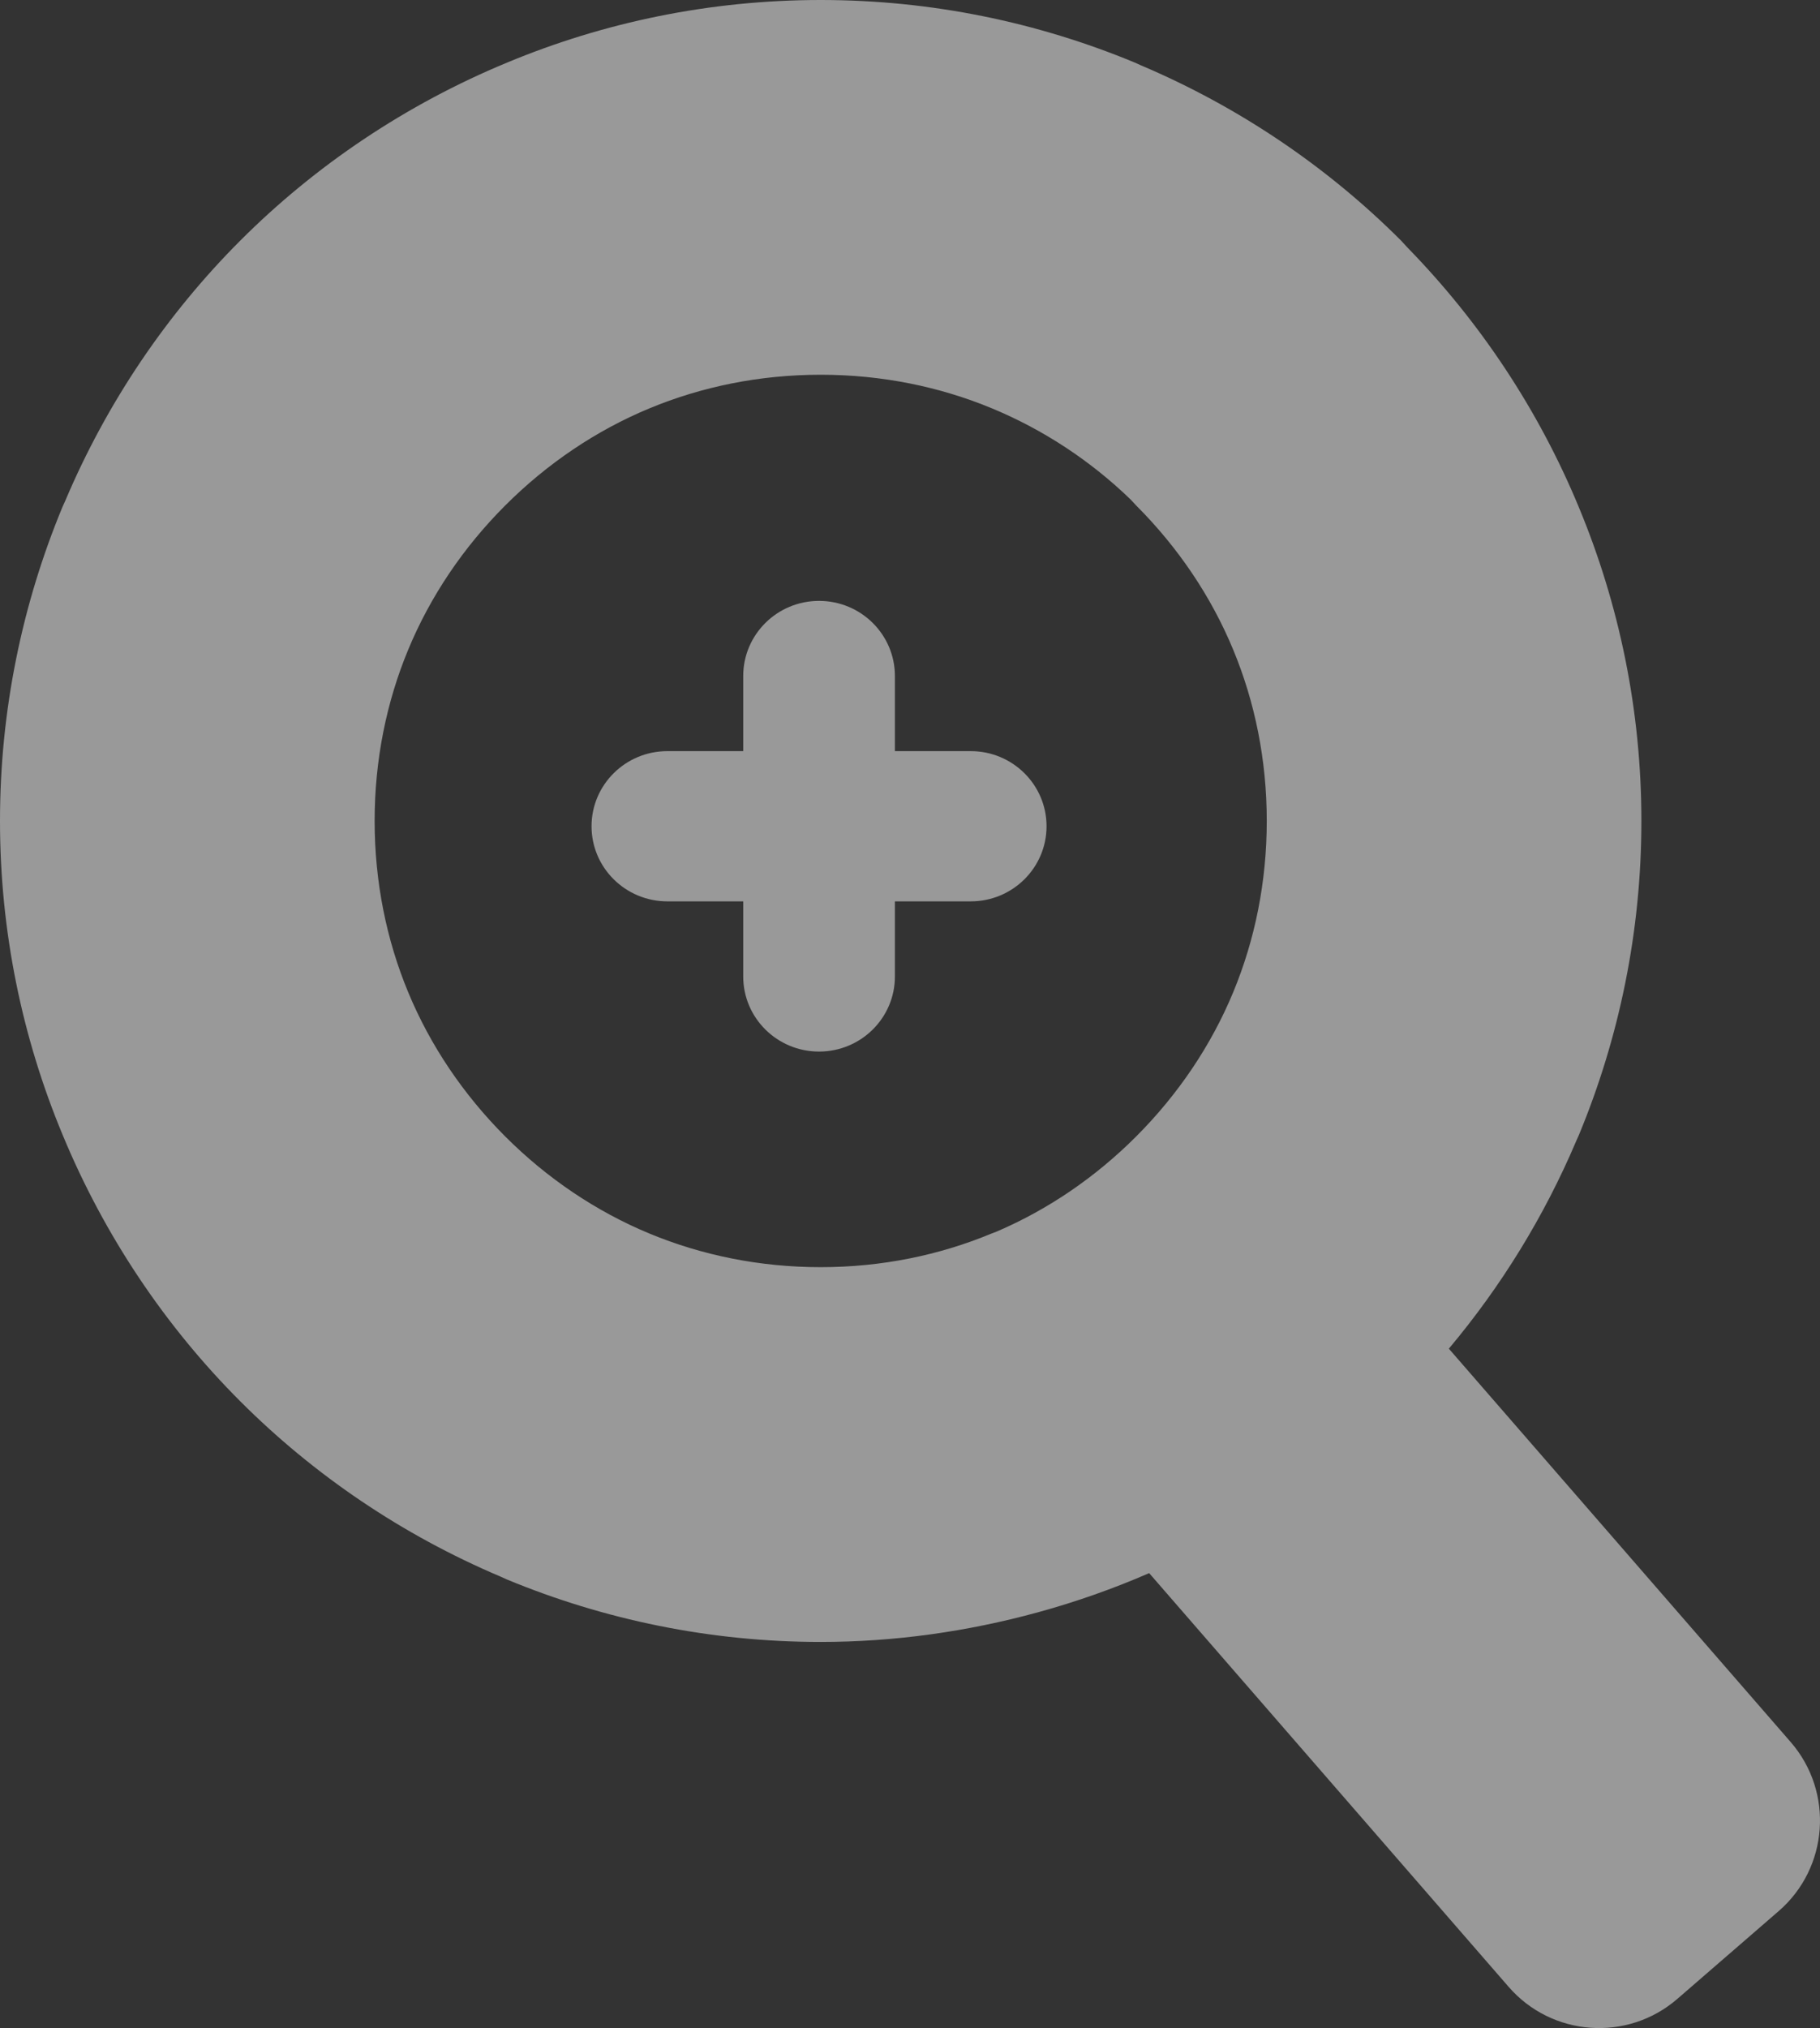 <svg width="44" height="49" viewBox="0 0 44 49" fill="none" xmlns="http://www.w3.org/2000/svg">
<rect x="0" y="0" width="44" height="49" fill="#333333" stroke="none"/>
<g opacity="0.5">
<path d="M19.841 0C22.517 0 25.081 0.537 27.43 1.51L27.579 1.577C29.96 2.586 32.093 4.035 33.869 5.81L34.034 5.989C35.781 7.779 37.194 9.901 38.168 12.251C39.145 14.597 39.682 17.16 39.682 19.835C39.682 22.509 39.145 25.074 38.172 27.421L38.104 27.573C37.328 29.399 36.286 31.087 35.027 32.585L43.295 42.094C44.34 43.302 44.208 45.13 43 46.175L40.551 48.295C39.343 49.34 37.514 49.208 36.469 48L27.782 38.008C26.918 38.384 26.017 38.702 25.085 38.957C23.386 39.421 21.626 39.671 19.841 39.671C17.167 39.671 14.601 39.133 12.253 38.161L12.103 38.093C9.721 37.085 7.588 35.636 5.812 33.86C3.998 32.047 2.526 29.861 1.514 27.419C0.537 25.074 0 22.509 0 19.835C0 17.16 0.537 14.597 1.51 12.249L1.578 12.099C2.587 9.718 4.036 7.586 5.812 5.81C7.626 3.997 9.813 2.525 12.255 1.514C14.601 0.537 17.167 0 19.841 0ZM27.335 12.07C26.371 11.138 25.232 10.384 23.976 9.864C22.717 9.343 21.32 9.054 19.841 9.054C18.363 9.054 16.965 9.343 15.706 9.864C14.406 10.402 13.22 11.207 12.215 12.212C11.21 13.216 10.404 14.402 9.866 15.703C9.345 16.96 9.057 18.356 9.057 19.835C9.057 21.314 9.345 22.71 9.866 23.968C10.404 25.268 11.21 26.454 12.215 27.459C13.22 28.464 14.406 29.268 15.706 29.806C16.965 30.327 18.363 30.616 19.841 30.616C21.313 30.616 22.706 30.328 23.965 29.806L24.098 29.755C25.351 29.218 26.494 28.433 27.467 27.459C28.472 26.454 29.278 25.268 29.816 23.968C30.337 22.71 30.625 21.314 30.625 19.835C30.625 18.356 30.337 16.96 29.816 15.703C29.278 14.402 28.472 13.216 27.467 12.212L27.335 12.07Z" fill="white"/>
<path d="M14.301 19.963C14.301 18.961 15.122 18.148 16.135 18.148H23.468C24.481 18.148 25.301 18.961 25.301 19.963C25.301 20.965 24.481 21.778 23.468 21.778H16.135C15.122 21.778 14.301 20.965 14.301 19.963Z" fill="white"/>
<path d="M19.801 25.407C18.789 25.407 17.968 24.595 17.968 23.593V16.333C17.968 15.331 18.789 14.518 19.801 14.518C20.814 14.518 21.635 15.331 21.635 16.333V23.593C21.635 24.595 20.814 25.407 19.801 25.407Z" fill="white"/>
</g>
</svg>
